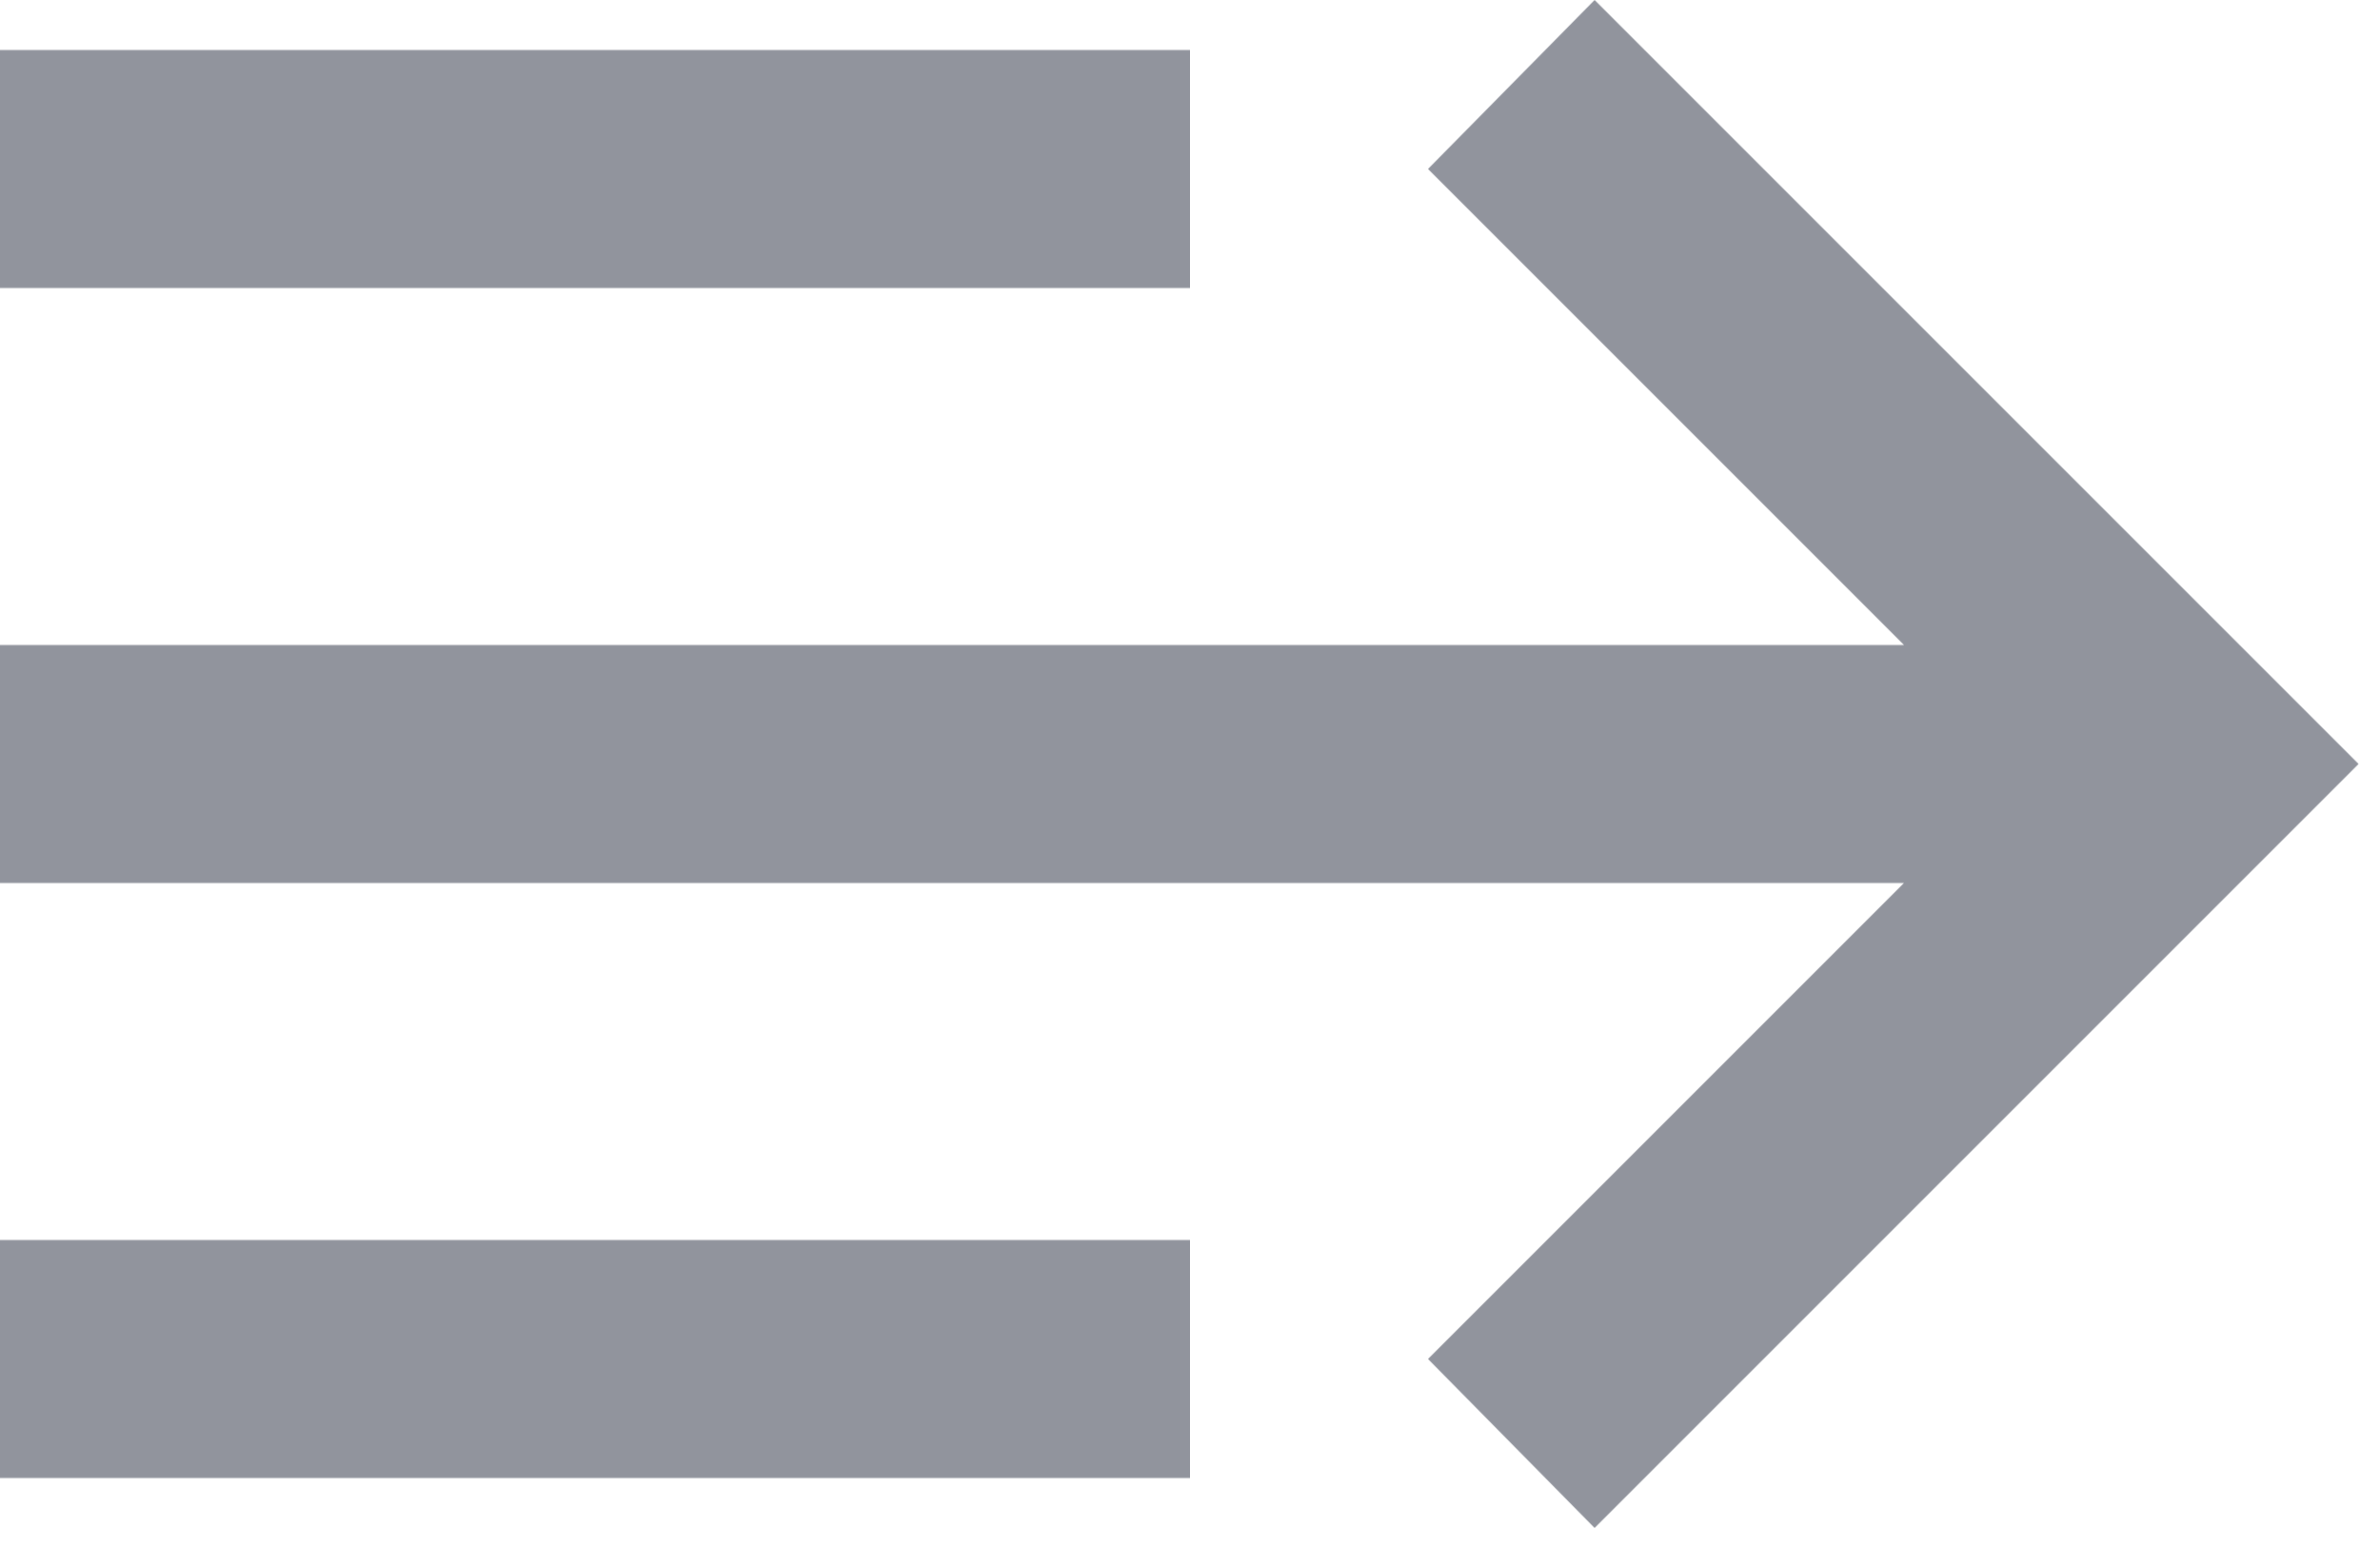 <svg width="20" height="13" viewBox="0 0 20 13" xmlns="http://www.w3.org/2000/svg"><title>icon-menu-back</title><path d="M16 7.42l-4 4 1.4 1.42 6.42-6.42L13.4 0 12 1.42l4 4H0v2h16zm-16-7v2h10v-2H0zm0 10v2h10v-2H0z" fill="#91949D"/></svg>
